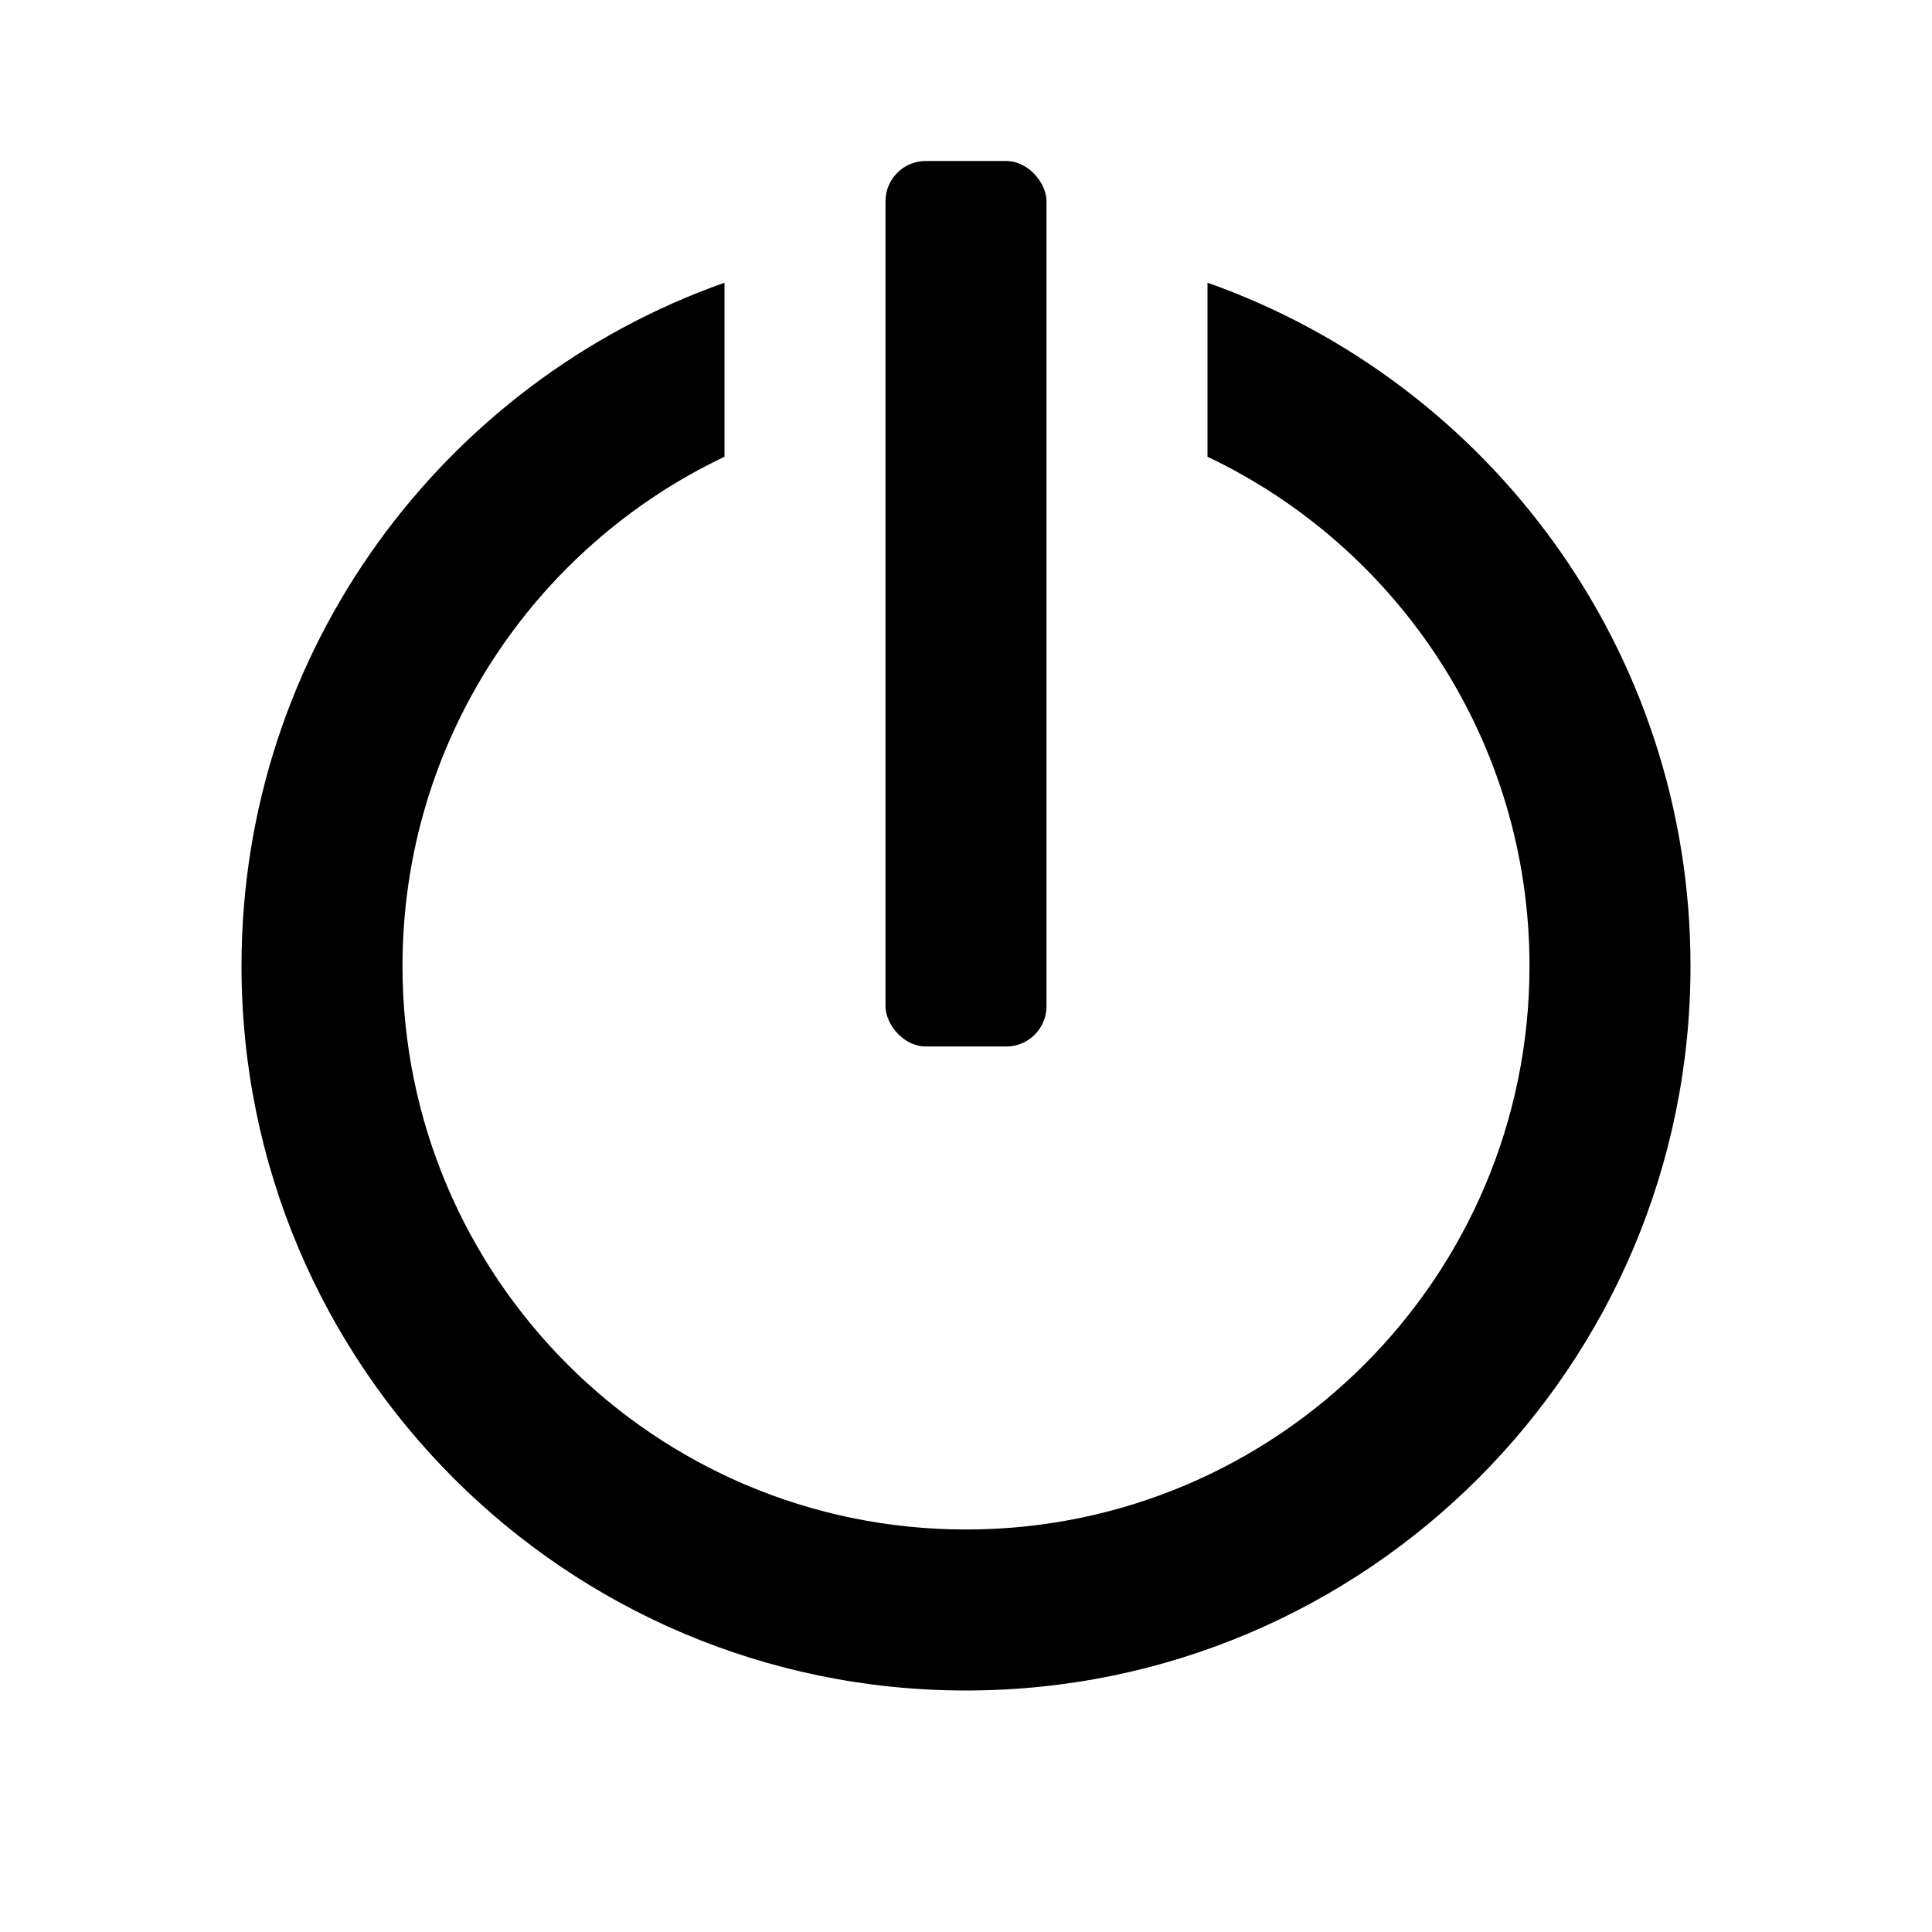 <svg width="24" height="24" viewBox="0 0 24 24" fill="none" xmlns="http://www.w3.org/2000/svg">
<g id="n-icon-on-off">
<path id="Combined Shape" fill-rule="evenodd" clip-rule="evenodd" d="M15 3.512C18.496 4.748 21 8.081 21 12C21 16.971 16.971 21 12 21C7.029 21 3 16.971 3 12C3 8.081 5.504 4.748 9 3.512V5.674C6.635 6.797 5 9.208 5 12C5 15.866 8.134 19 12 19C15.866 19 19 15.866 19 12C19 9.208 17.365 6.797 15 5.674V3.512Z" fill="black"/>
<rect id="Rectangle" x="11" y="2" width="2" height="11" rx="0.5" fill="black"/>
</g>
</svg>
